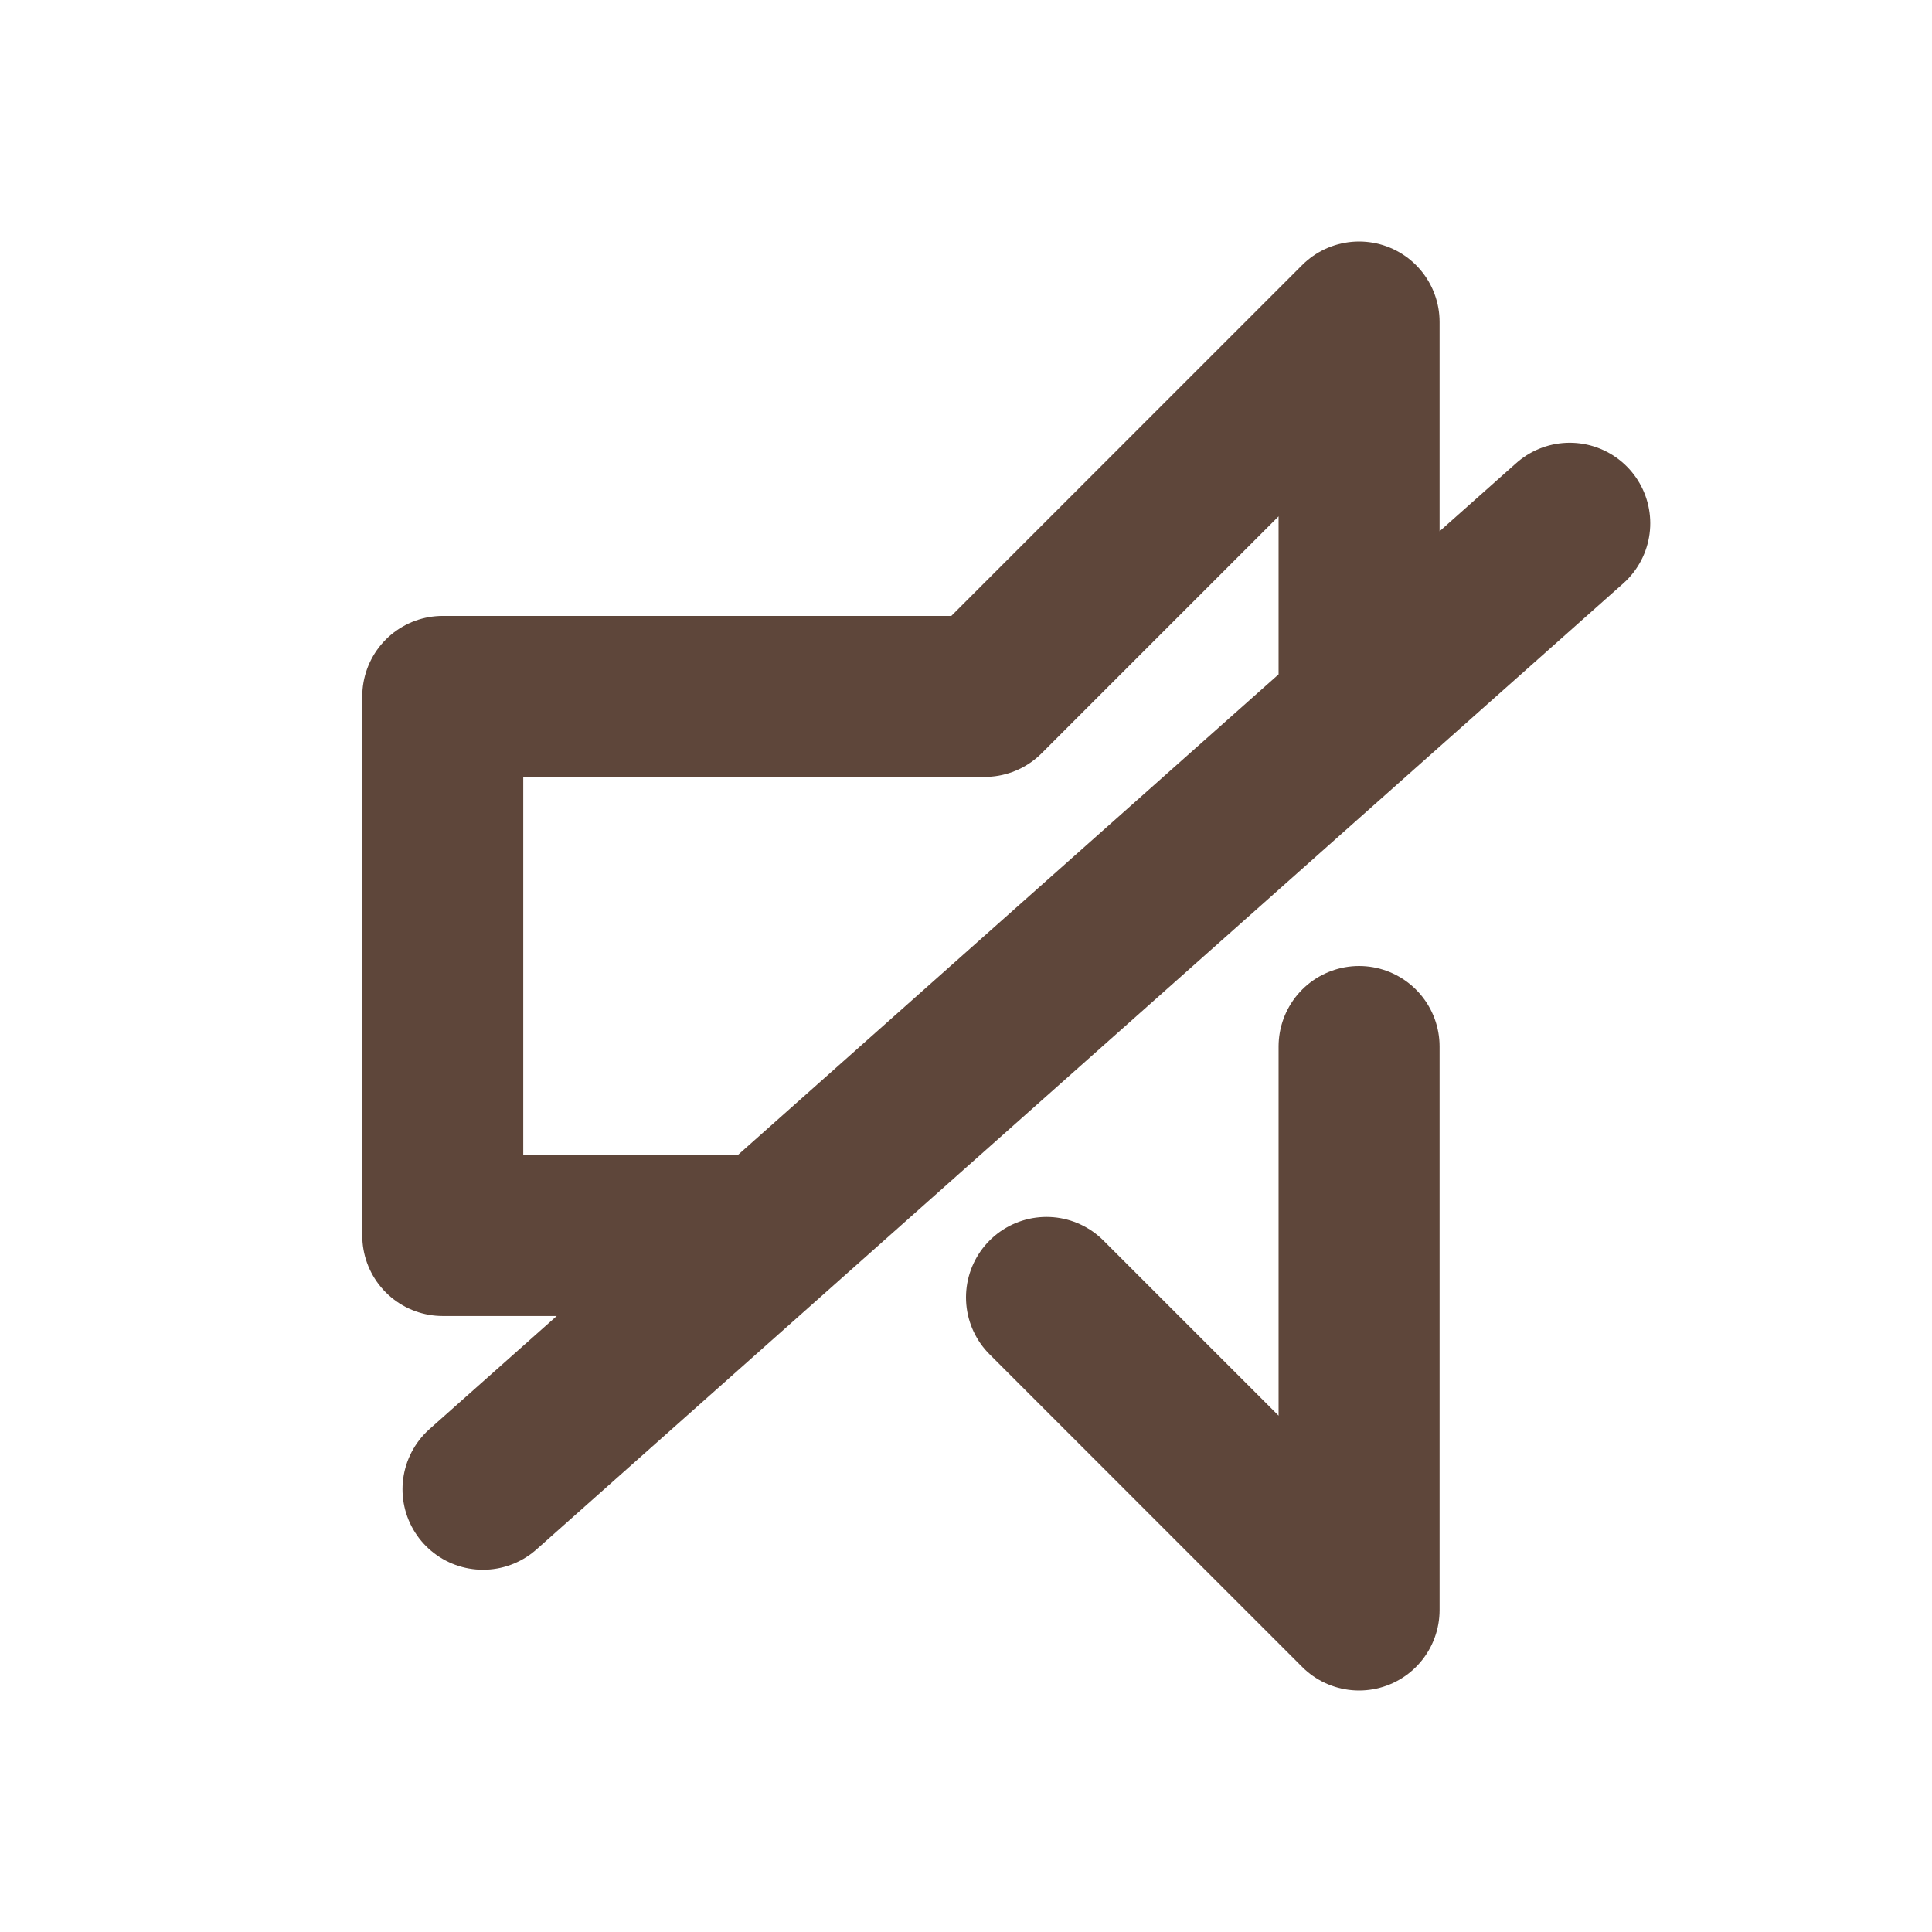 <svg width="24" height="24" viewBox="0 0 24 24" fill="none" xmlns="http://www.w3.org/2000/svg">
<path d="M16.883 8.5V4L12.232 8.651L5.5 8.651V15.348H9.546M16.883 13V20L13 16.117M6 18.5L9.546 15.348M19.5 6.5L9.546 15.348" stroke="#5E463A" stroke-width="2" stroke-linecap="round" stroke-linejoin="round"/>
</svg>
